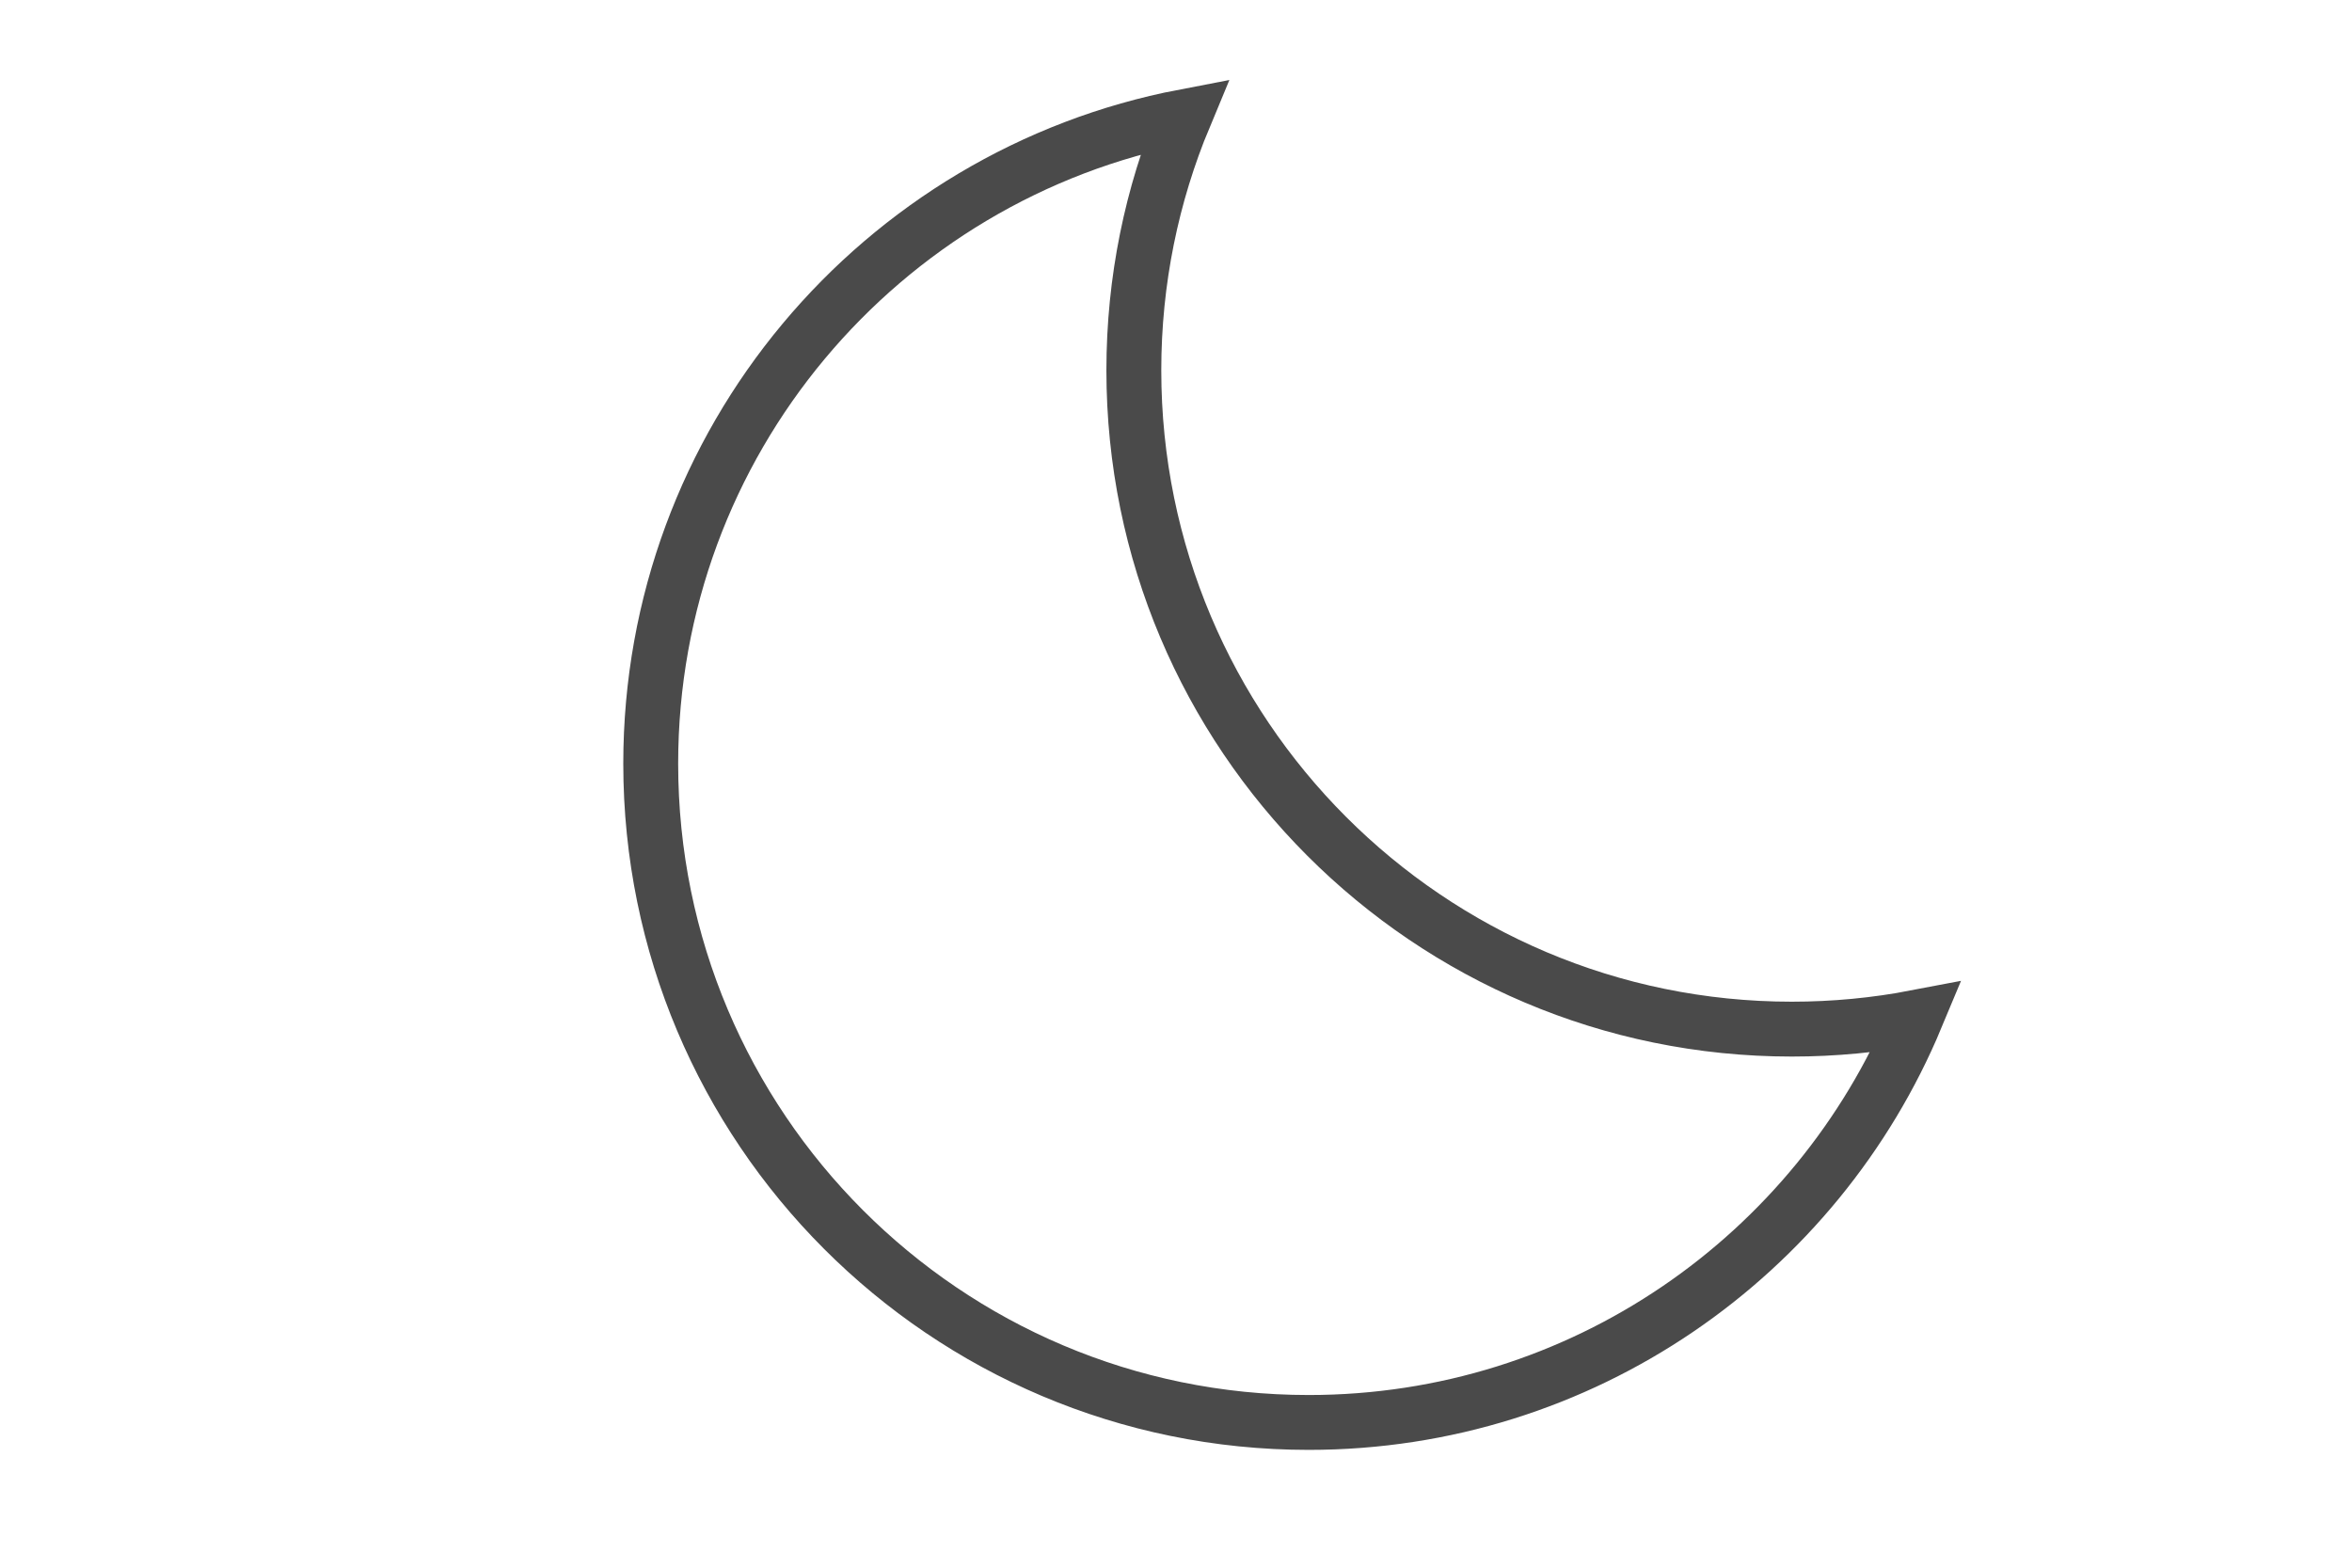 <?xml version="1.0" encoding="UTF-8" standalone="no"?>
<svg width="300px" height="200px" viewBox="0 0 300 200" version="1.1" xmlns="http://www.w3.org/2000/svg" xmlns:xlink="http://www.w3.org/1999/xlink" xmlns:sketch="http://www.bohemiancoding.com/sketch/ns">
    <!-- Generator: Sketch 3.0.4 (8054) - http://www.bohemiancoding.com/sketch -->
    <title>Moon</title>
    <desc>Created with Sketch.</desc>
    <defs></defs>
    <g id="Icons" stroke="none" stroke-width="1" fill="none" fill-rule="evenodd" sketch:type="MSPage">
        <g id="Moon" sketch:type="MSArtboardGroup" stroke="#4A4A4A" stroke-width="7">
            <path d="M244.395,129.795 C231.737,160.144 201.817,181.471 166.923,181.471 C120.574,181.471 83,143.84 83,97.421 C83,56.429 112.302,22.29 151.073,14.868 C146.917,24.832 144.622,35.769 144.622,47.242 C144.622,93.662 182.195,131.292 228.545,131.292 C233.964,131.292 239.263,130.778 244.395,129.795 Z" id="Moon-2" sketch:type="MSShapeGroup"></path>
        </g>
    </g>
</svg>